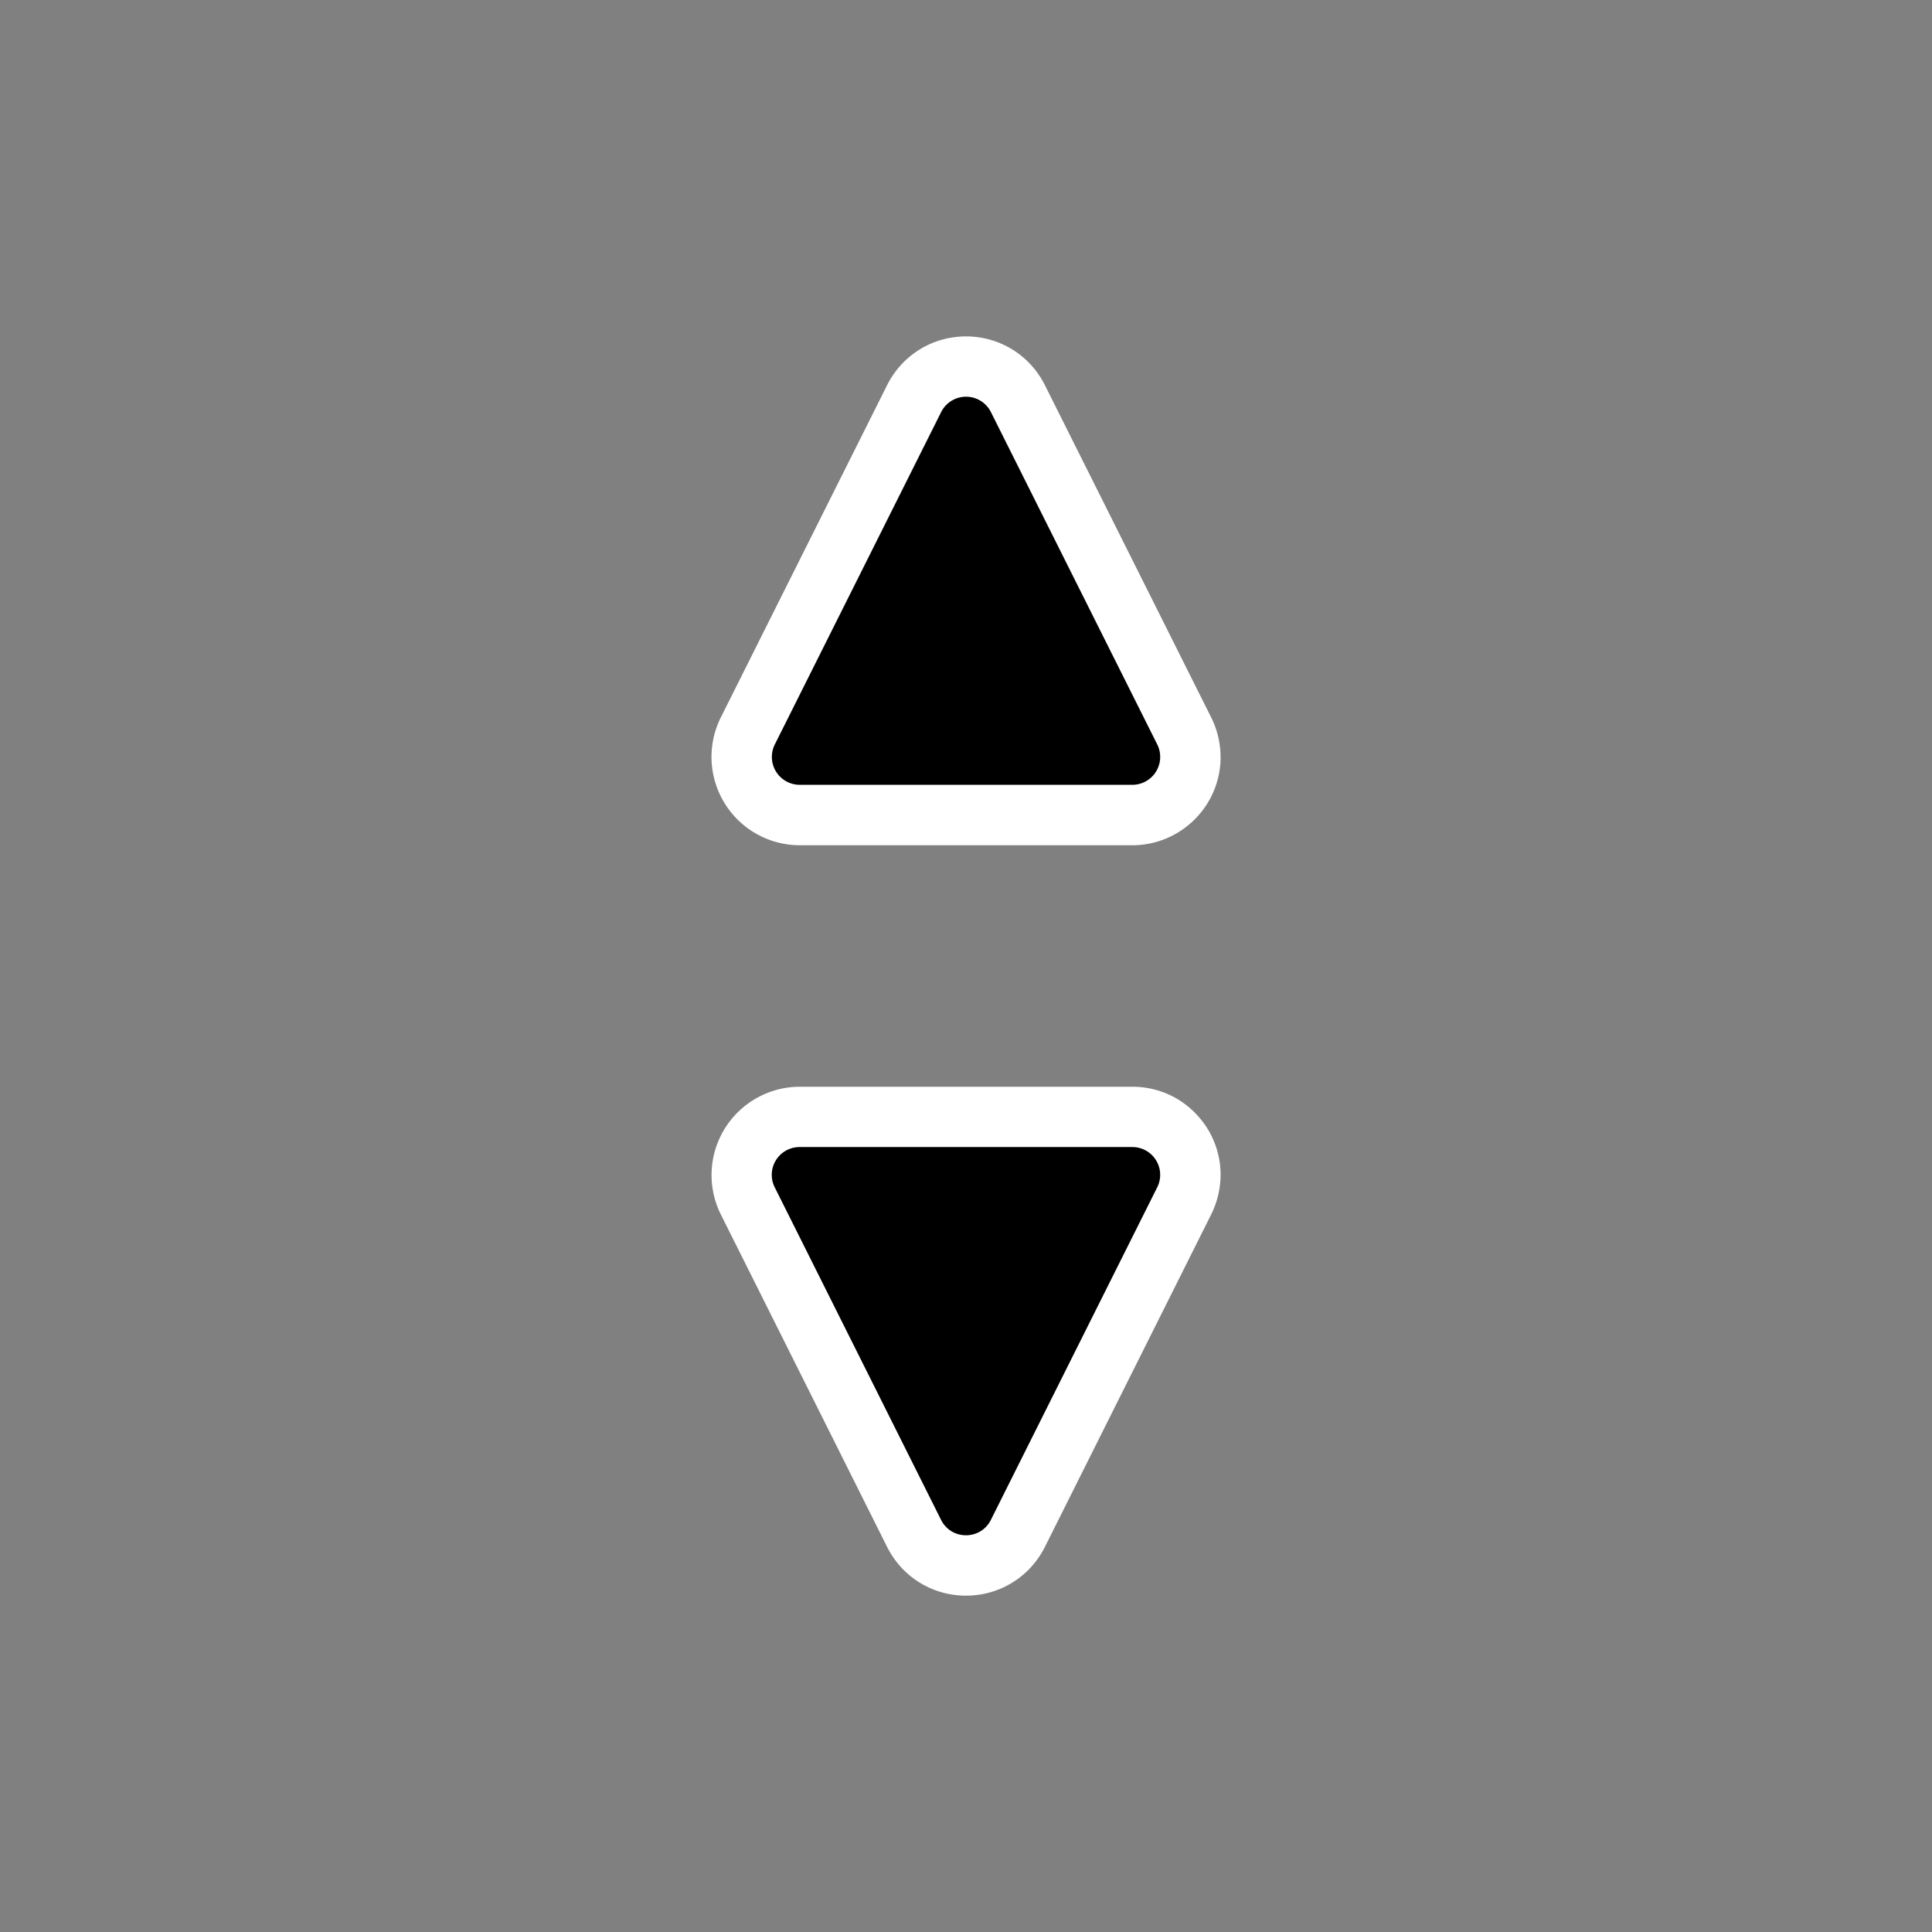 <svg xmlns="http://www.w3.org/2000/svg" width="32" height="32" viewBox="0 0 32 32"><rect x="0" y="0" width="32" height="32" fill="#808080" stroke="none"/><path fill="#fff" fill-rule="evenodd" d="M20.217 19.46a1.5 1.5 0 0 1-.155.653l-2.755 5.508c-.249.498-.75.808-1.307.808s-1.058-.31-1.307-.808l-2.755-5.508A1.463 1.463 0 0 1 13.245 18h5.51c.4 0 .775.158 1.051.446.265.274.411.635.411 1.015m0-6.923c0 .806-.656 1.462-1.463 1.462h-5.509a1.463 1.463 0 0 1-1.307-2.115l2.755-5.505c.25-.498.75-.808 1.307-.808s1.058.31 1.307.808l2.755 5.505c.101.202.154.428.154.653" clip-rule="evenodd" style="fill:#fff;fill-opacity:1"/><path fill-rule="evenodd" d="m16.412 25.174 2.755-5.508a.46.46 0 0 0-.413-.667h-5.509a.46.46 0 0 0-.413.667l2.755 5.508c.17.34.655.34.825 0m-.824-18.348-2.755 5.505a.462.462 0 0 0 .413.668h5.509a.462.462 0 0 0 .413-.668l-2.755-5.505a.461.461 0 0 0-.825 0" clip-rule="evenodd" style="fill:#000;fill-opacity:1"/></svg>